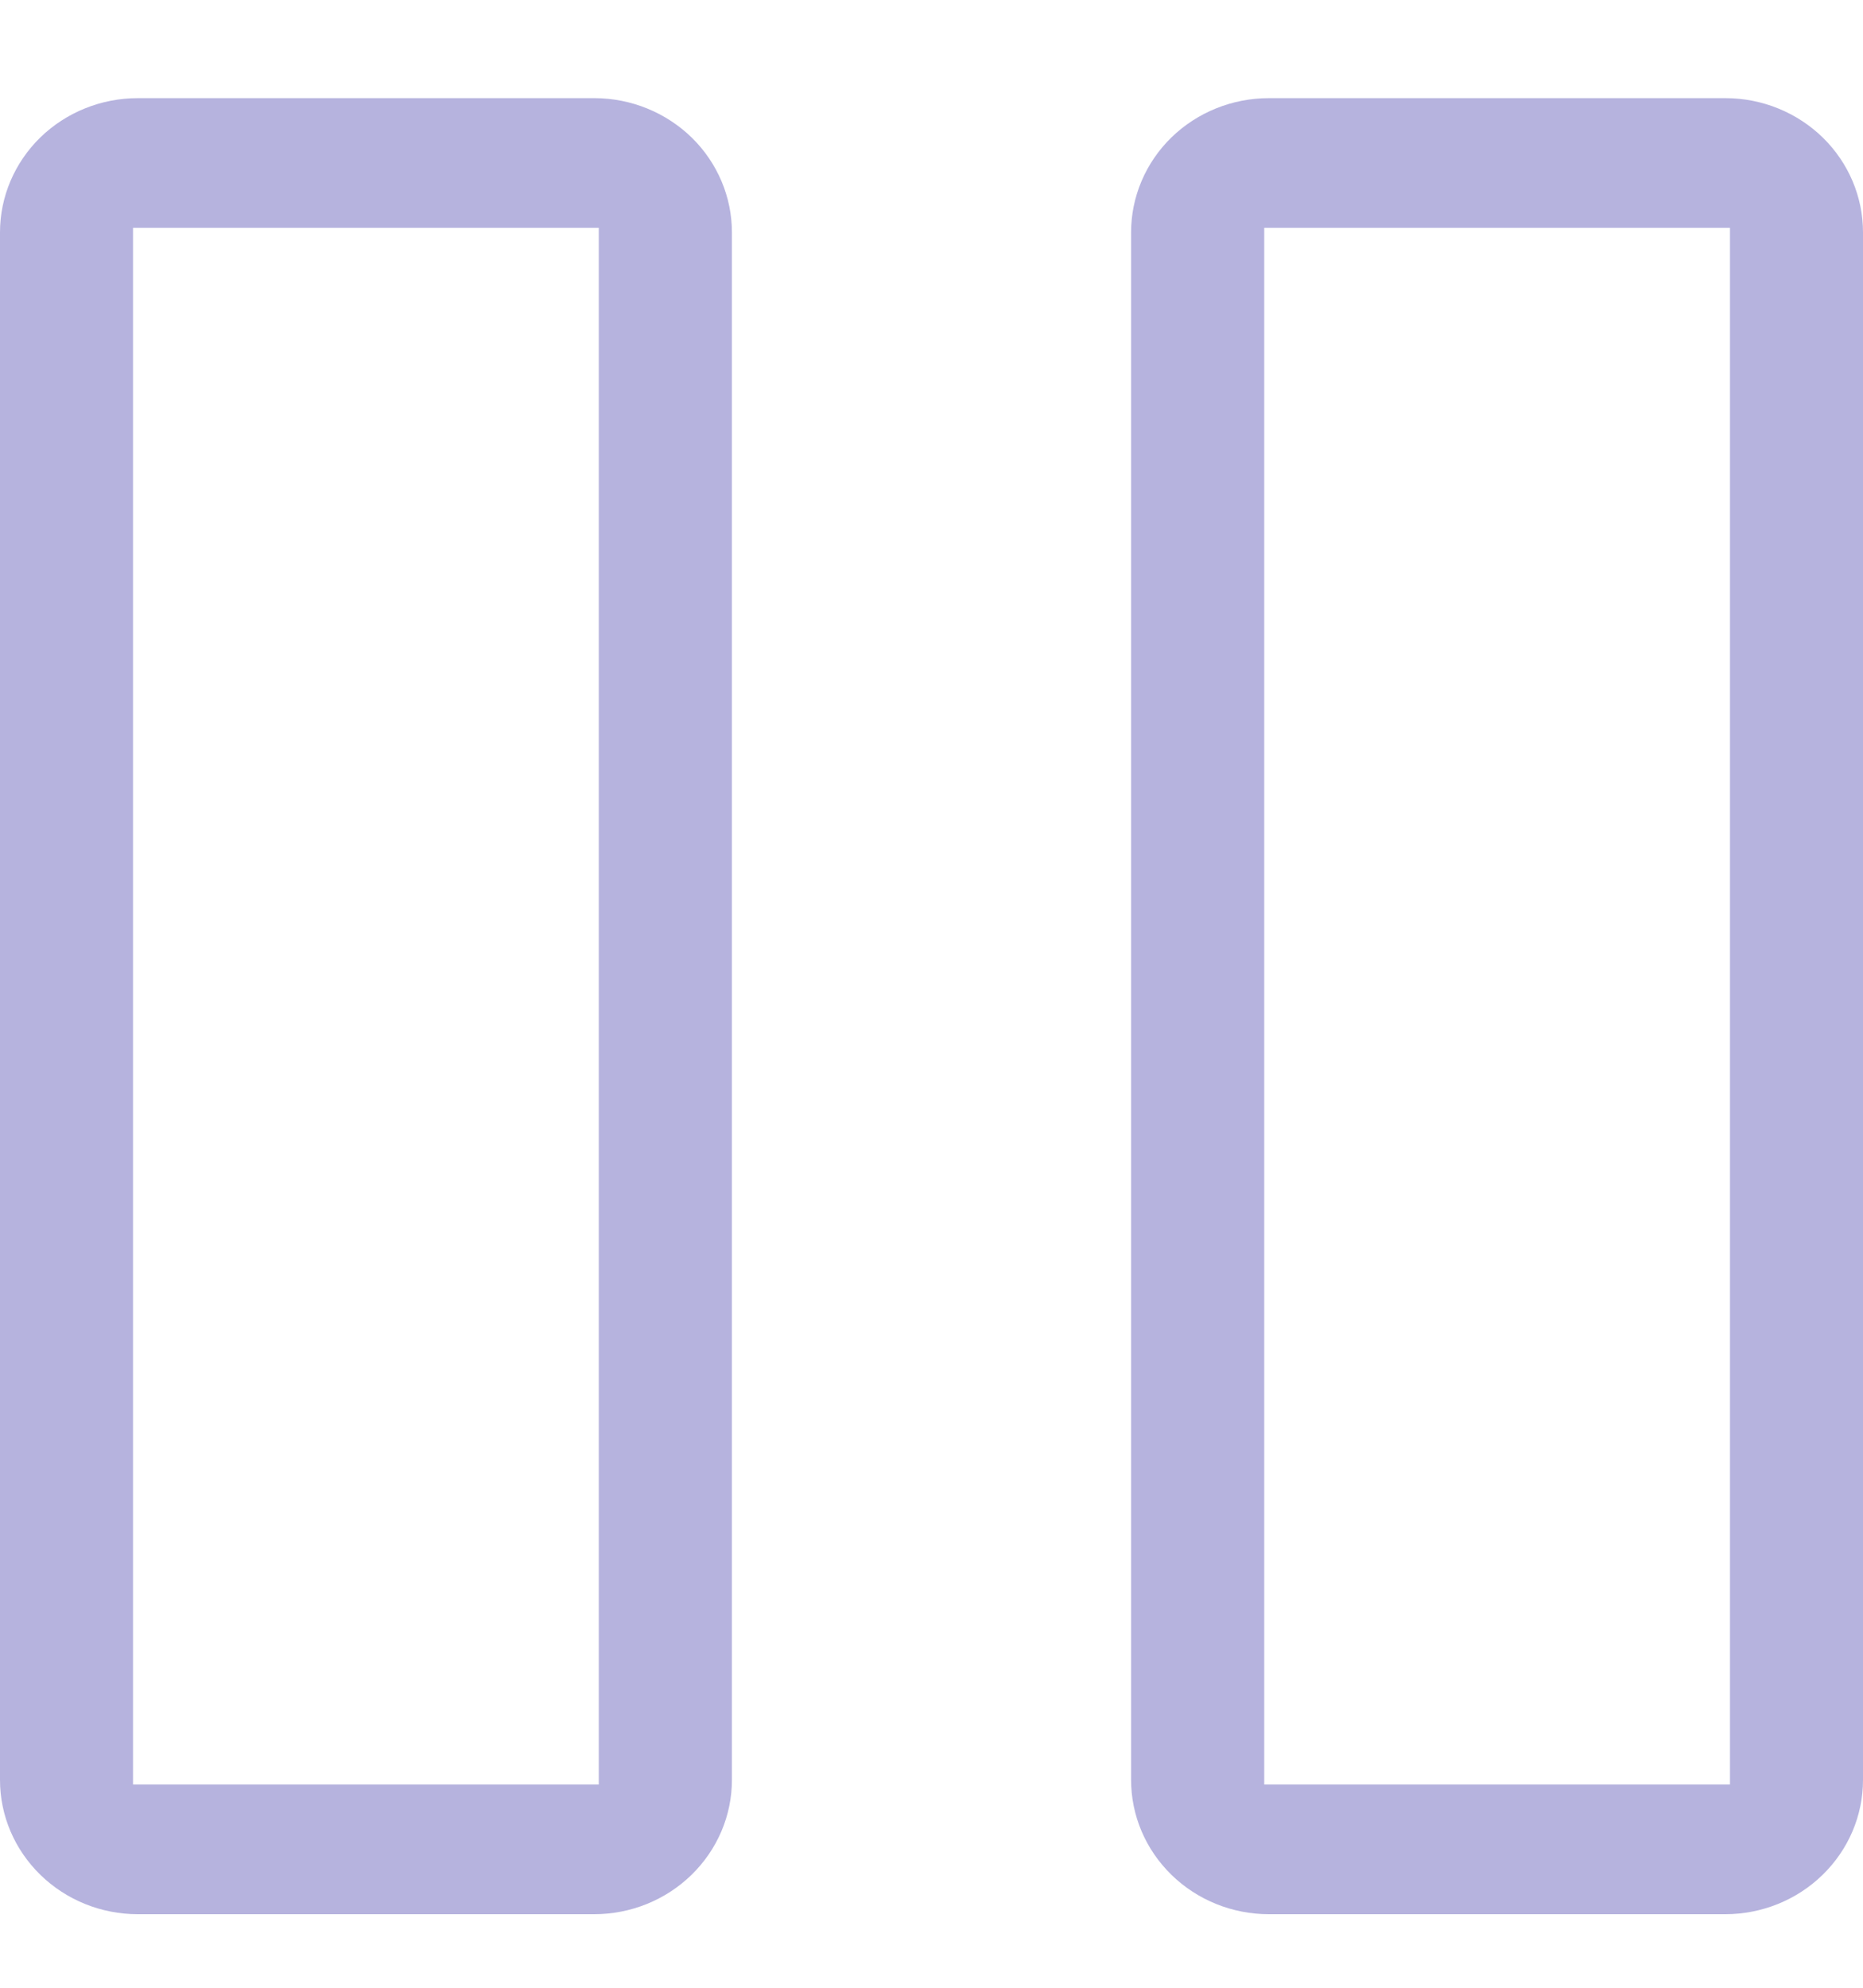 <svg width="15" height="16" viewBox="0 0 15 16" fill="none" xmlns="http://www.w3.org/2000/svg">
<path d="M4.784 15.408H1.109C0.815 15.408 0.533 15.294 0.325 15.091C0.117 14.888 0 14.614 0 14.327V1.87C0 1.584 0.117 1.309 0.325 1.106C0.533 0.904 0.815 0.79 1.109 0.79H4.789C5.082 0.791 5.363 0.906 5.57 1.108C5.777 1.311 5.893 1.585 5.893 1.87V14.327C5.893 14.614 5.776 14.888 5.568 15.091C5.36 15.294 5.078 15.408 4.784 15.408ZM4.821 1.834H1.071V14.364H4.821V1.834Z" fill="#B6B3DE"/>
<path d="M13.891 15.408H10.216C9.922 15.408 9.64 15.294 9.432 15.091C9.224 14.888 9.107 14.614 9.107 14.327V1.87C9.107 1.584 9.224 1.309 9.432 1.106C9.64 0.904 9.922 0.79 10.216 0.79H13.896C14.19 0.791 14.47 0.906 14.677 1.108C14.884 1.311 15 1.585 15 1.87V14.327C15 14.614 14.883 14.888 14.675 15.091C14.467 15.294 14.185 15.408 13.891 15.408ZM13.929 1.834H10.179V14.364H13.929V1.834Z" fill="#B6B3DE"/>
</svg>
